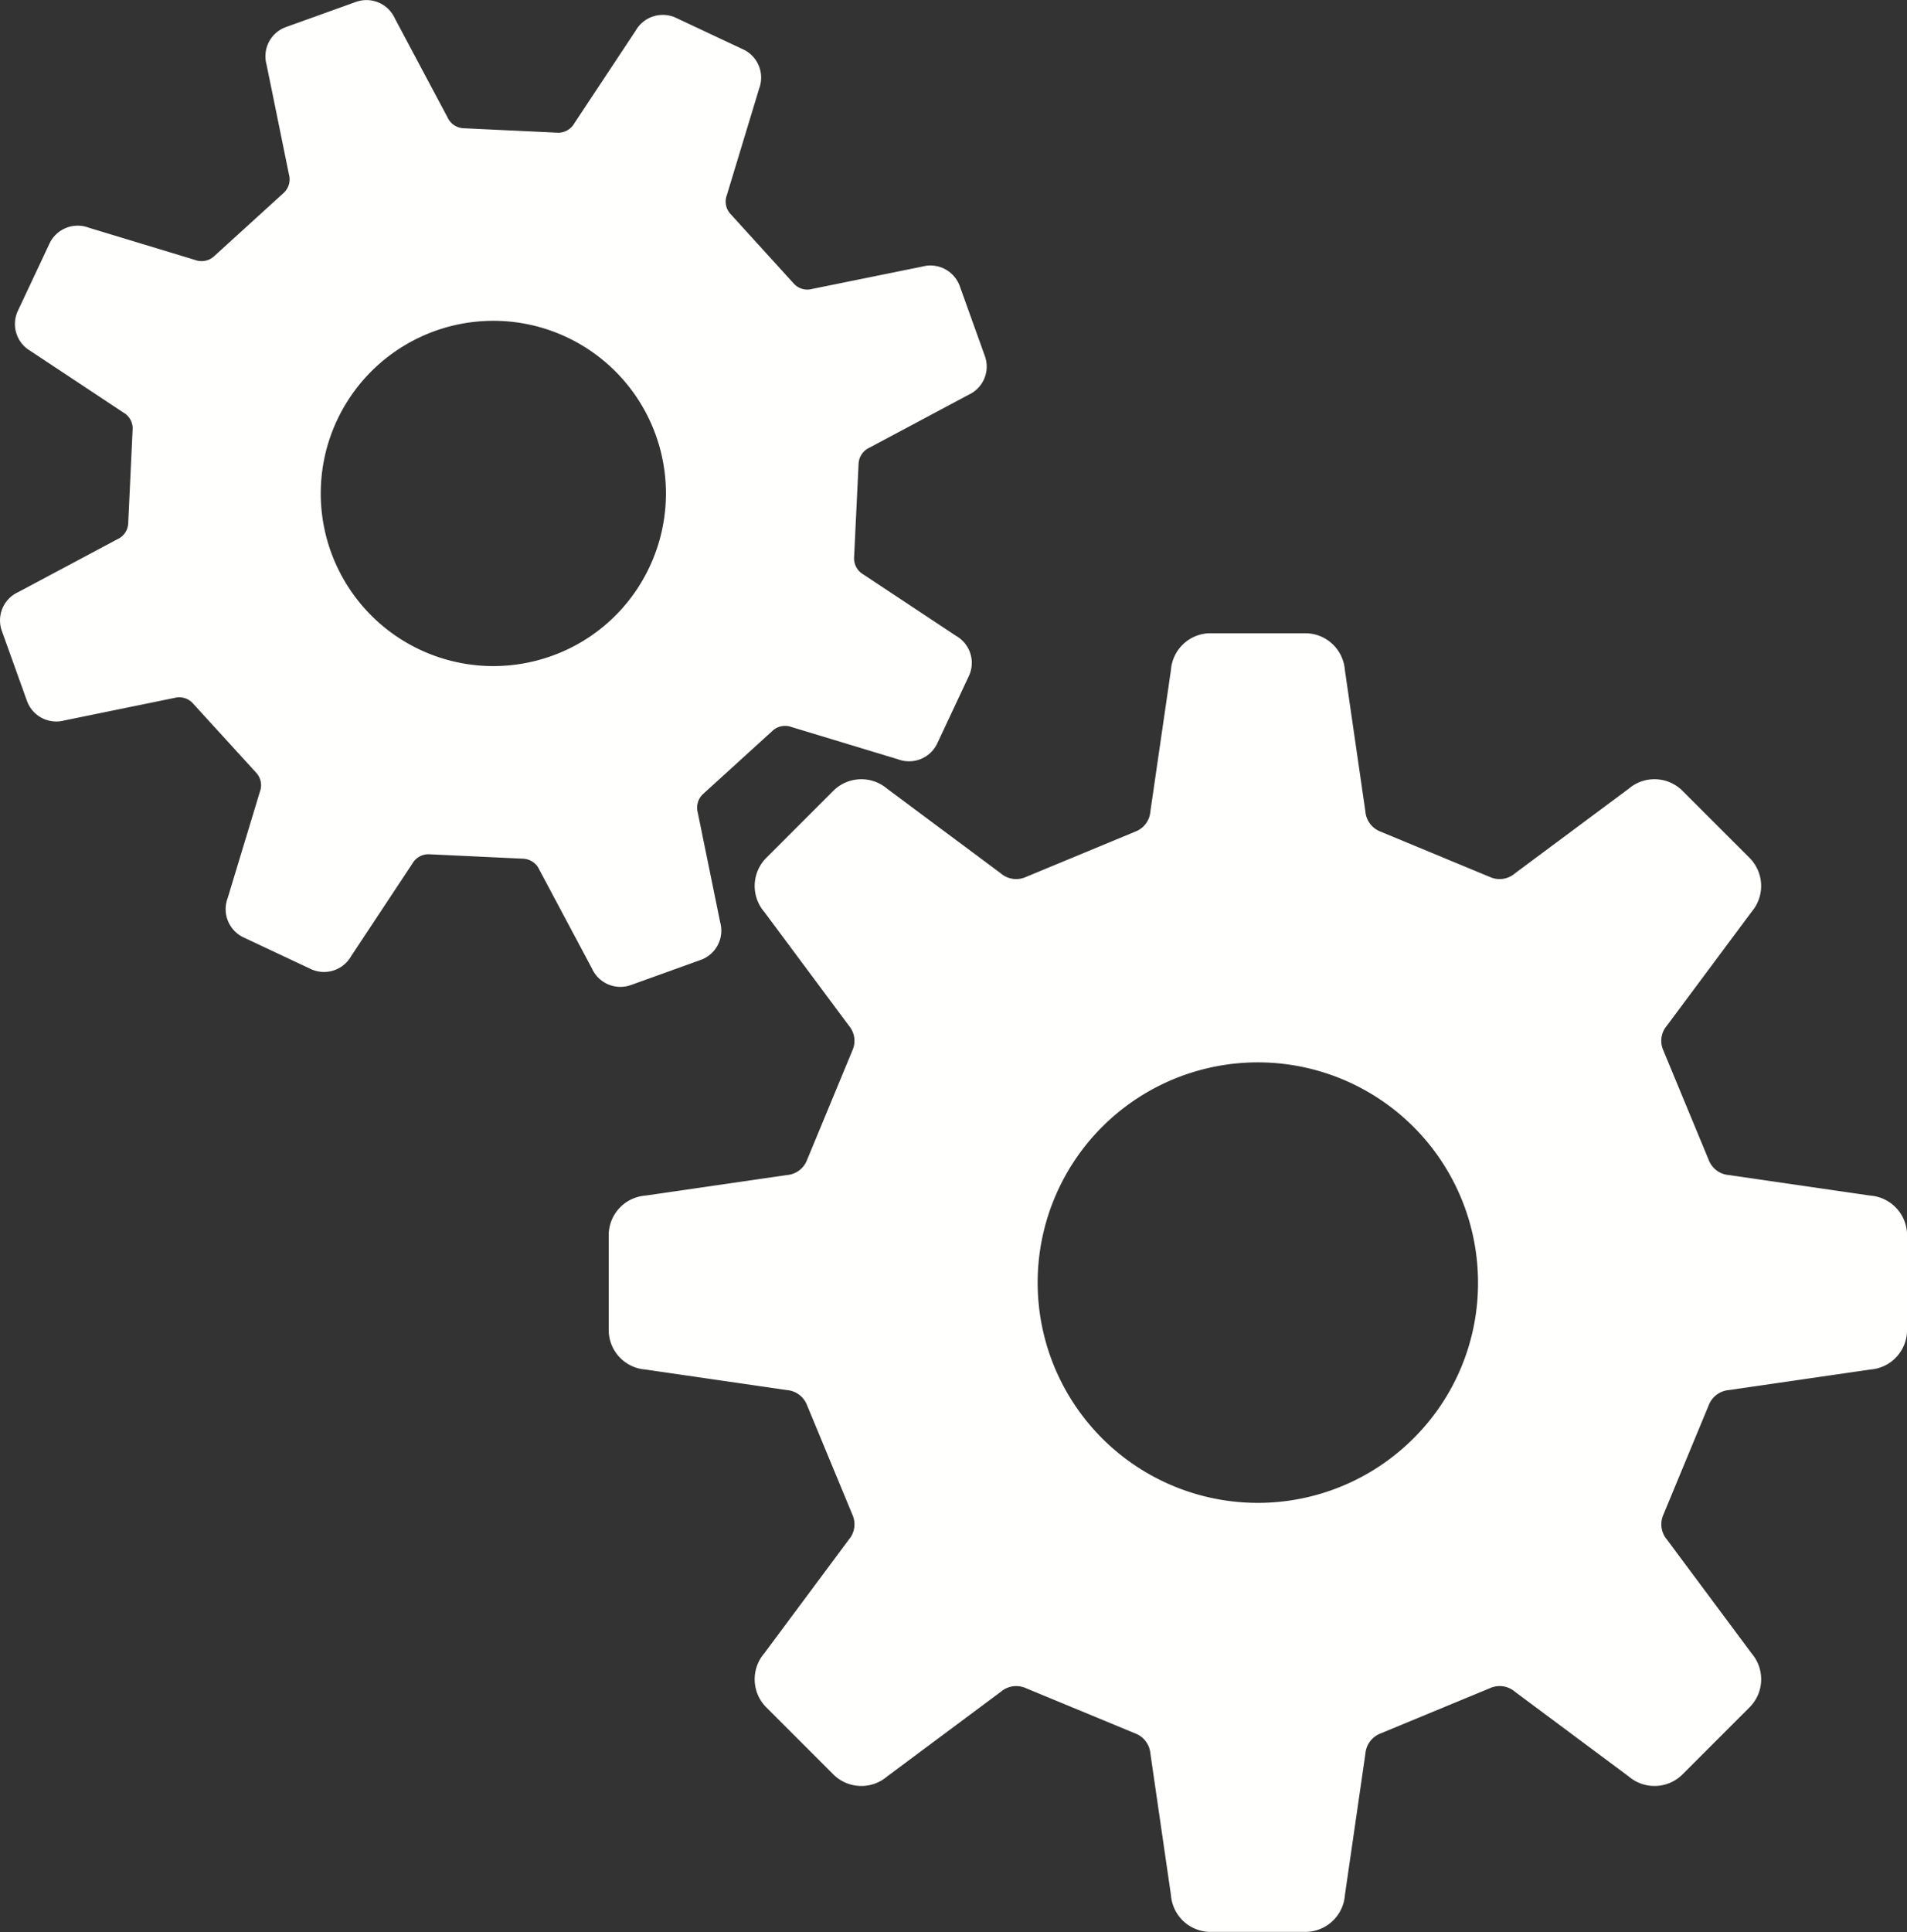 <svg xmlns="http://www.w3.org/2000/svg" width="98.737" height="100" viewBox="0 0 98.737 100">
  <rect x="0" y="0" width="98.737" height="100" fill="#333333" stroke="none"/>
  <g id="歯車アイコン10" transform="translate(-3.233 0)">
    <path id="パス_7" data-name="パス 7" d="M232.951,199.967l-7.326-1.065a1.212,1.212,0,0,1-1.03-.749l-2.375-5.731a1.205,1.205,0,0,1,.2-1.257l4.383-5.888a2.059,2.059,0,0,0-.109-2.792l-3.468-3.467a2.053,2.053,0,0,0-2.79-.109l-5.89,4.381a1.214,1.214,0,0,1-1.257.2l-5.733-2.377a1.224,1.224,0,0,1-.751-1.03l-1.062-7.324a2.058,2.058,0,0,0-2.05-1.9h-4.905a2.055,2.055,0,0,0-2.05,1.9l-1.065,7.324a1.21,1.21,0,0,1-.747,1.03l-5.735,2.377a1.217,1.217,0,0,1-1.259-.2l-5.886-4.381a2.057,2.057,0,0,0-2.792.109l-3.467,3.467a2.06,2.06,0,0,0-.109,2.792l4.381,5.889a1.21,1.21,0,0,1,.2,1.255l-2.375,5.731a1.214,1.214,0,0,1-1.028.751l-7.329,1.064a2.058,2.058,0,0,0-1.9,2.052v4.9a2.055,2.055,0,0,0,1.9,2.05l7.329,1.064a1.217,1.217,0,0,1,1.028.751l2.375,5.731a1.215,1.215,0,0,1-.2,1.259l-4.381,5.89a2.059,2.059,0,0,0,.109,2.792l3.467,3.467a2.057,2.057,0,0,0,2.792.107l5.886-4.383a1.22,1.22,0,0,1,1.259-.2l5.735,2.373a1.223,1.223,0,0,1,.749,1.034l1.064,7.324a2.058,2.058,0,0,0,2.05,1.9h4.905a2.058,2.058,0,0,0,2.05-1.9l1.062-7.324a1.228,1.228,0,0,1,.751-1.034l5.735-2.373a1.216,1.216,0,0,1,1.257.2l5.888,4.383a2.055,2.055,0,0,0,2.79-.107l3.468-3.467a2.057,2.057,0,0,0,.109-2.792l-4.383-5.89a1.219,1.219,0,0,1-.2-1.259l2.375-5.731a1.22,1.22,0,0,1,1.03-.751l7.326-1.064a2.055,2.055,0,0,0,1.9-2.05v-4.9A2.059,2.059,0,0,0,232.951,199.967ZM209.3,212.53a11.4,11.4,0,1,1,3.337-8.061A11.33,11.33,0,0,1,209.3,212.53Z" transform="translate(-132.878 -138.082)" fill="#fffffe"/>
    <path id="パス_8" data-name="パス 8" d="M39.513,49.686a1.611,1.611,0,0,0,1.009-1.944L39.36,42.056a.965.965,0,0,1,.28-.962l3.6-3.275a.957.957,0,0,1,.979-.186l5.51,1.668a1.614,1.614,0,0,0,2.031-.821L53.393,35a1.606,1.606,0,0,0-.659-2.087l-4.8-3.18a.956.956,0,0,1-.48-.877L47.687,24a.96.96,0,0,1,.559-.826l5.125-2.734a1.609,1.609,0,0,0,.854-2.013l-1.3-3.62A1.615,1.615,0,0,0,50.978,13.8L45.29,14.954a.946.946,0,0,1-.96-.278l-3.274-3.6a.945.945,0,0,1-.188-.981l1.669-5.506a1.611,1.611,0,0,0-.823-2.031L38.237.925a1.613,1.613,0,0,0-2.09.661l-3.179,4.8a.958.958,0,0,1-.876.482l-4.859-.23a.961.961,0,0,1-.828-.561L23.675.95A1.613,1.613,0,0,0,21.659.1L18.041,1.4a1.607,1.607,0,0,0-1.007,1.943l1.16,5.689a.952.952,0,0,1-.279.958l-3.6,3.277a.962.962,0,0,1-.983.188l-5.506-1.67a1.614,1.614,0,0,0-2.031.823L4.161,16.083a1.612,1.612,0,0,0,.659,2.089l4.8,3.18a.947.947,0,0,1,.48.874l-.229,4.859a.949.949,0,0,1-.559.826L4.183,30.645a1.609,1.609,0,0,0-.854,2.013l1.3,3.62a1.614,1.614,0,0,0,1.943,1.011l5.691-1.164a.953.953,0,0,1,.958.281L16.5,40a.955.955,0,0,1,.188.983l-1.668,5.506a1.615,1.615,0,0,0,.823,2.031l3.477,1.635a1.614,1.614,0,0,0,2.09-.659l3.177-4.8a.954.954,0,0,1,.877-.478l4.859.229a.96.96,0,0,1,.83.561l2.729,5.121a1.615,1.615,0,0,0,2.016.858ZM31.8,33.95a8.936,8.936,0,1,1,5.06-4.6A8.89,8.89,0,0,1,31.8,33.95Z" fill="#fffffe"/>
  </g>
</svg>
